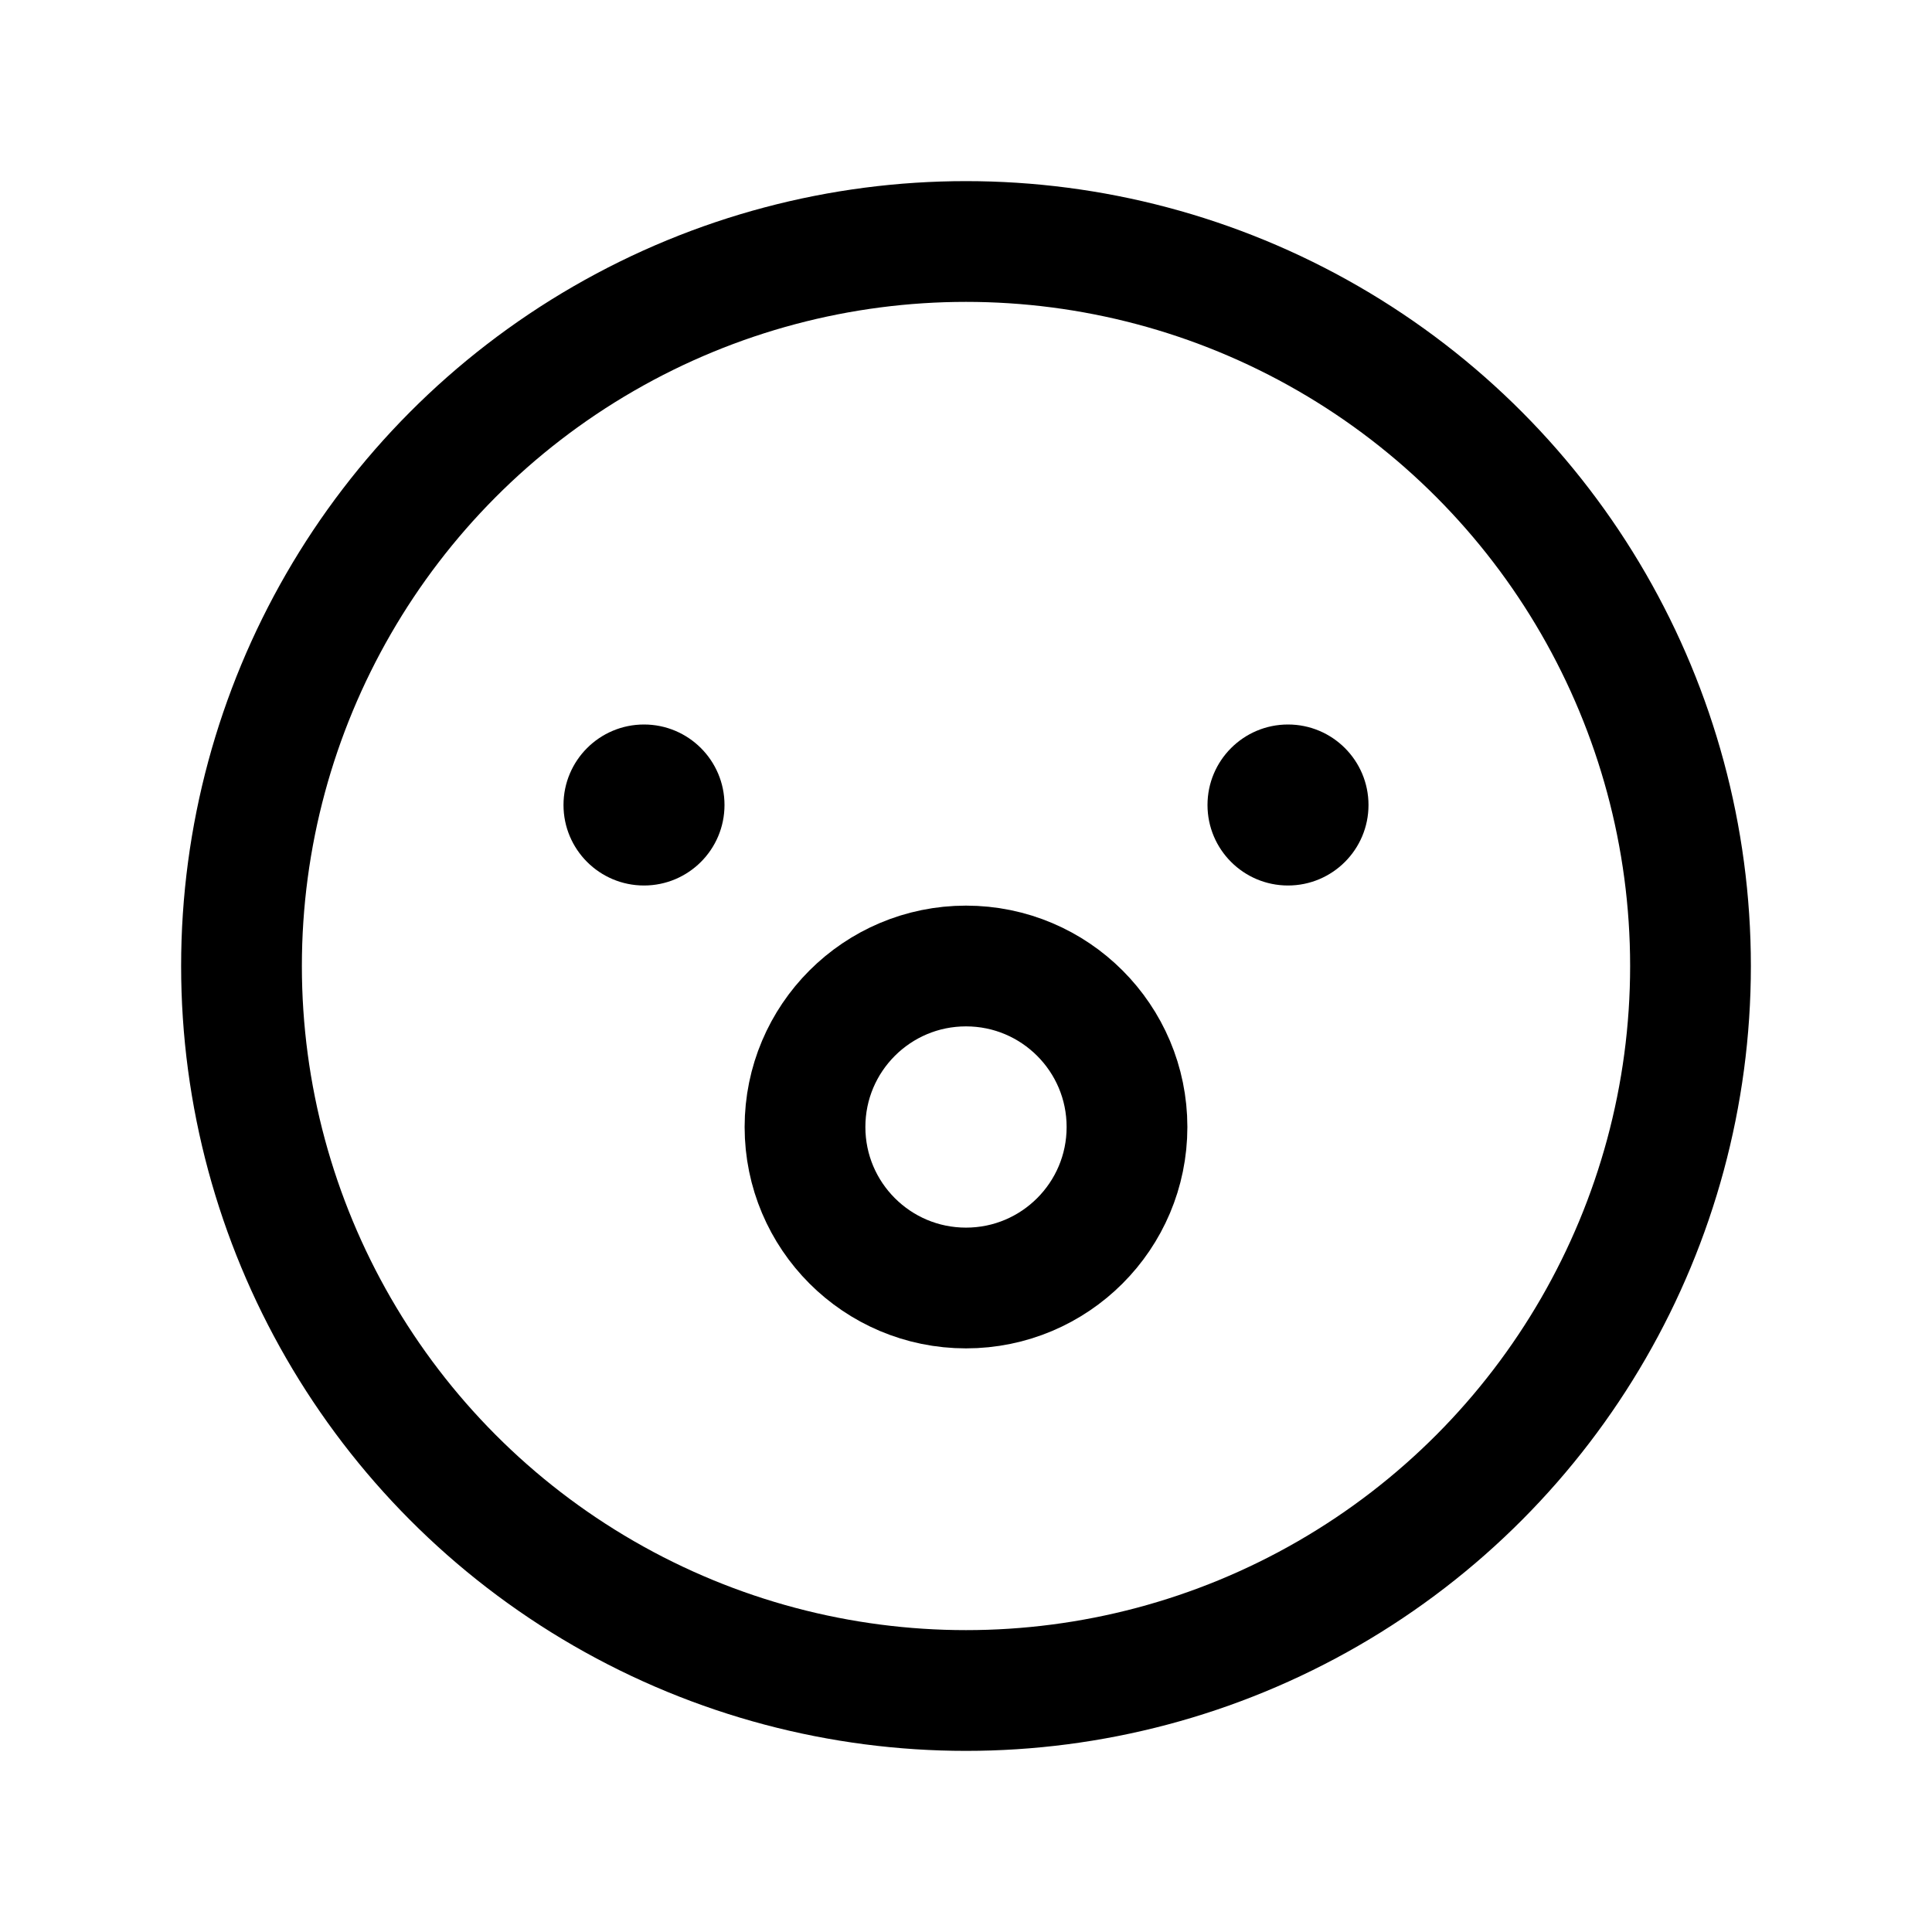 <svg width='24' height='24' viewBox='0 0 24 24' fill='none' xmlns='http://www.w3.org/2000/svg'>
<rect width='24' height='24' fill='white'/>
<ellipse cx='12' cy='12' rx='9' ry='9' stroke='black' stroke-width='1.5' stroke-linecap='round' stroke-linejoin='round'/>
<circle cx='8' cy='10' r='1' fill='black'/>
<circle cx='16' cy='10' r='1' fill='black'/>
<circle cx='12' cy='14' r='2' stroke='black' stroke-width='1.5' stroke-linecap='round' stroke-linejoin='round'/>
</svg>
